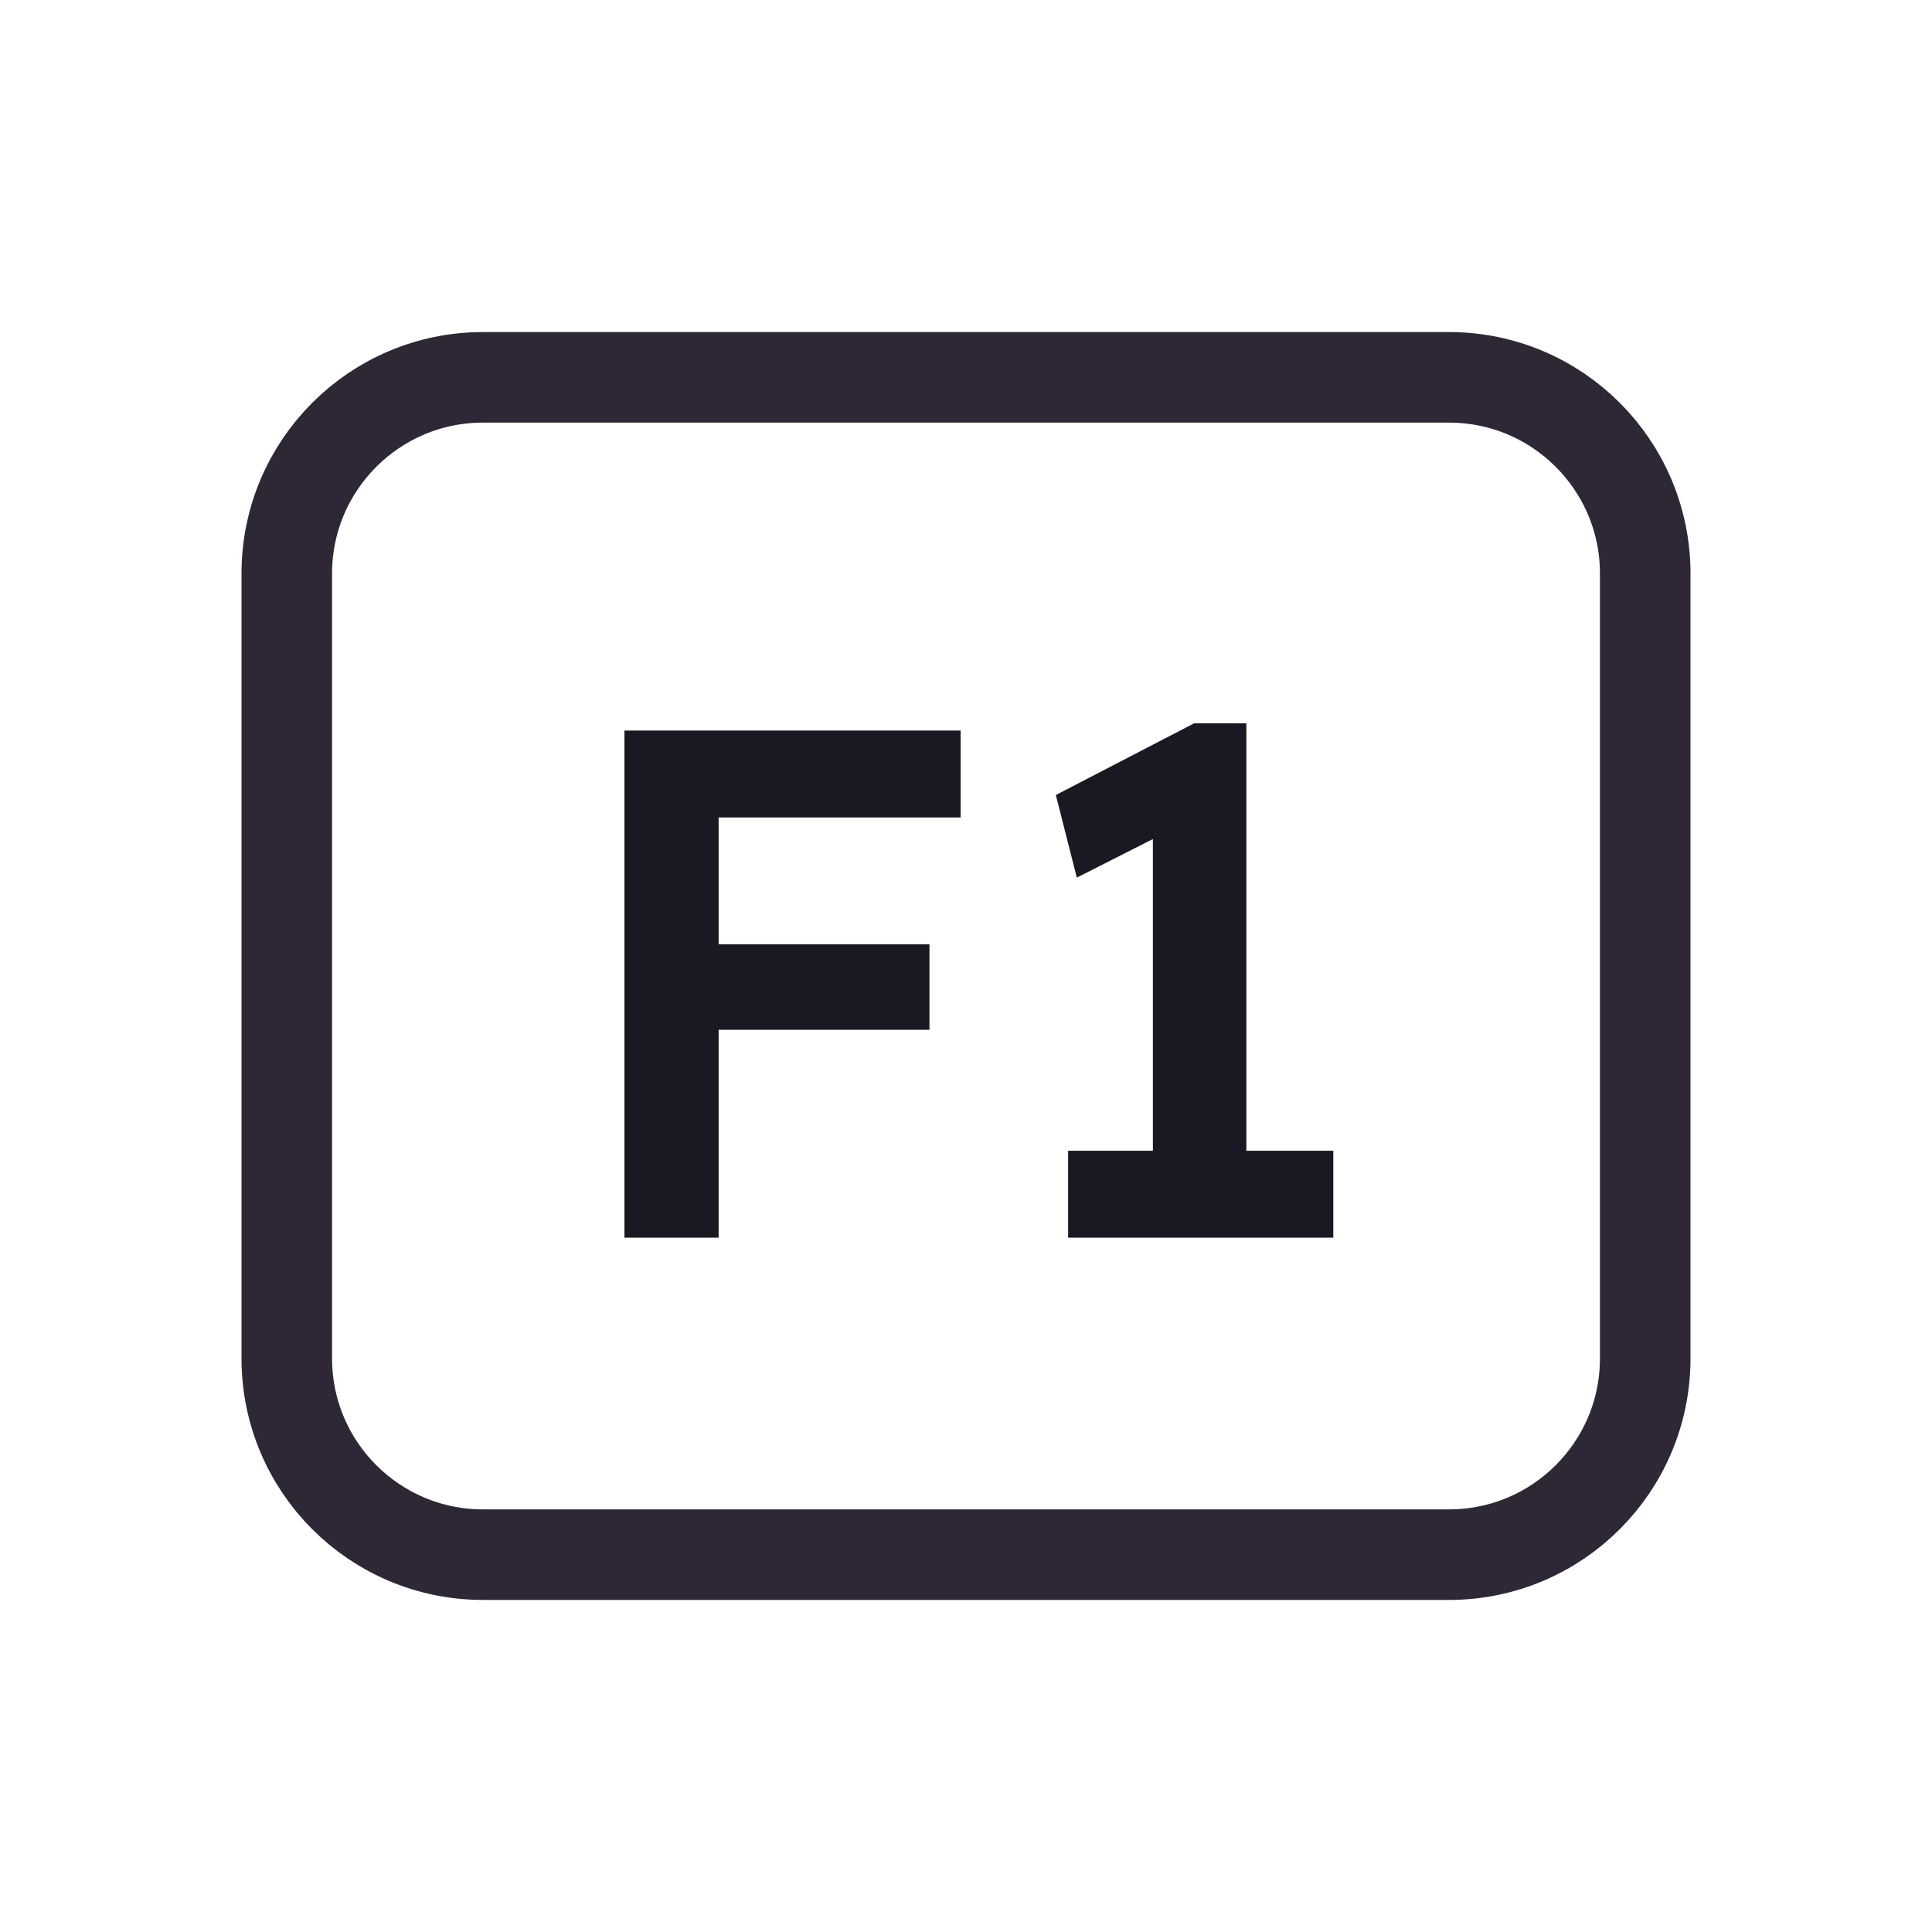 <svg width="128" height="128" viewBox="0 0 128 128" fill="none" xmlns="http://www.w3.org/2000/svg">
<path d="M52 25H76H96C103.18 25 109 30.82 109 38V38.8V55.6V90C109 97.18 103.18 103 96 103H76H64H52H32C24.82 103 19 97.18 19 90V55.6V38C19 30.82 24.82 25 32 25H52Z" stroke="#2E2836" stroke-width="6"/>
<path d="M41.371 82V48.4H47.611V82H41.371ZM44.251 68.224V62.56H61.579V68.224H44.251ZM44.251 54.16V48.4H63.643V54.16H44.251ZM76.382 79.648V52.384L78.159 54.688L71.343 58.144L69.951 52.672L79.118 47.92H82.575V79.648H76.382ZM70.766 82V76.24H88.335V82H70.766Z" fill="#191923"/>
</svg>
